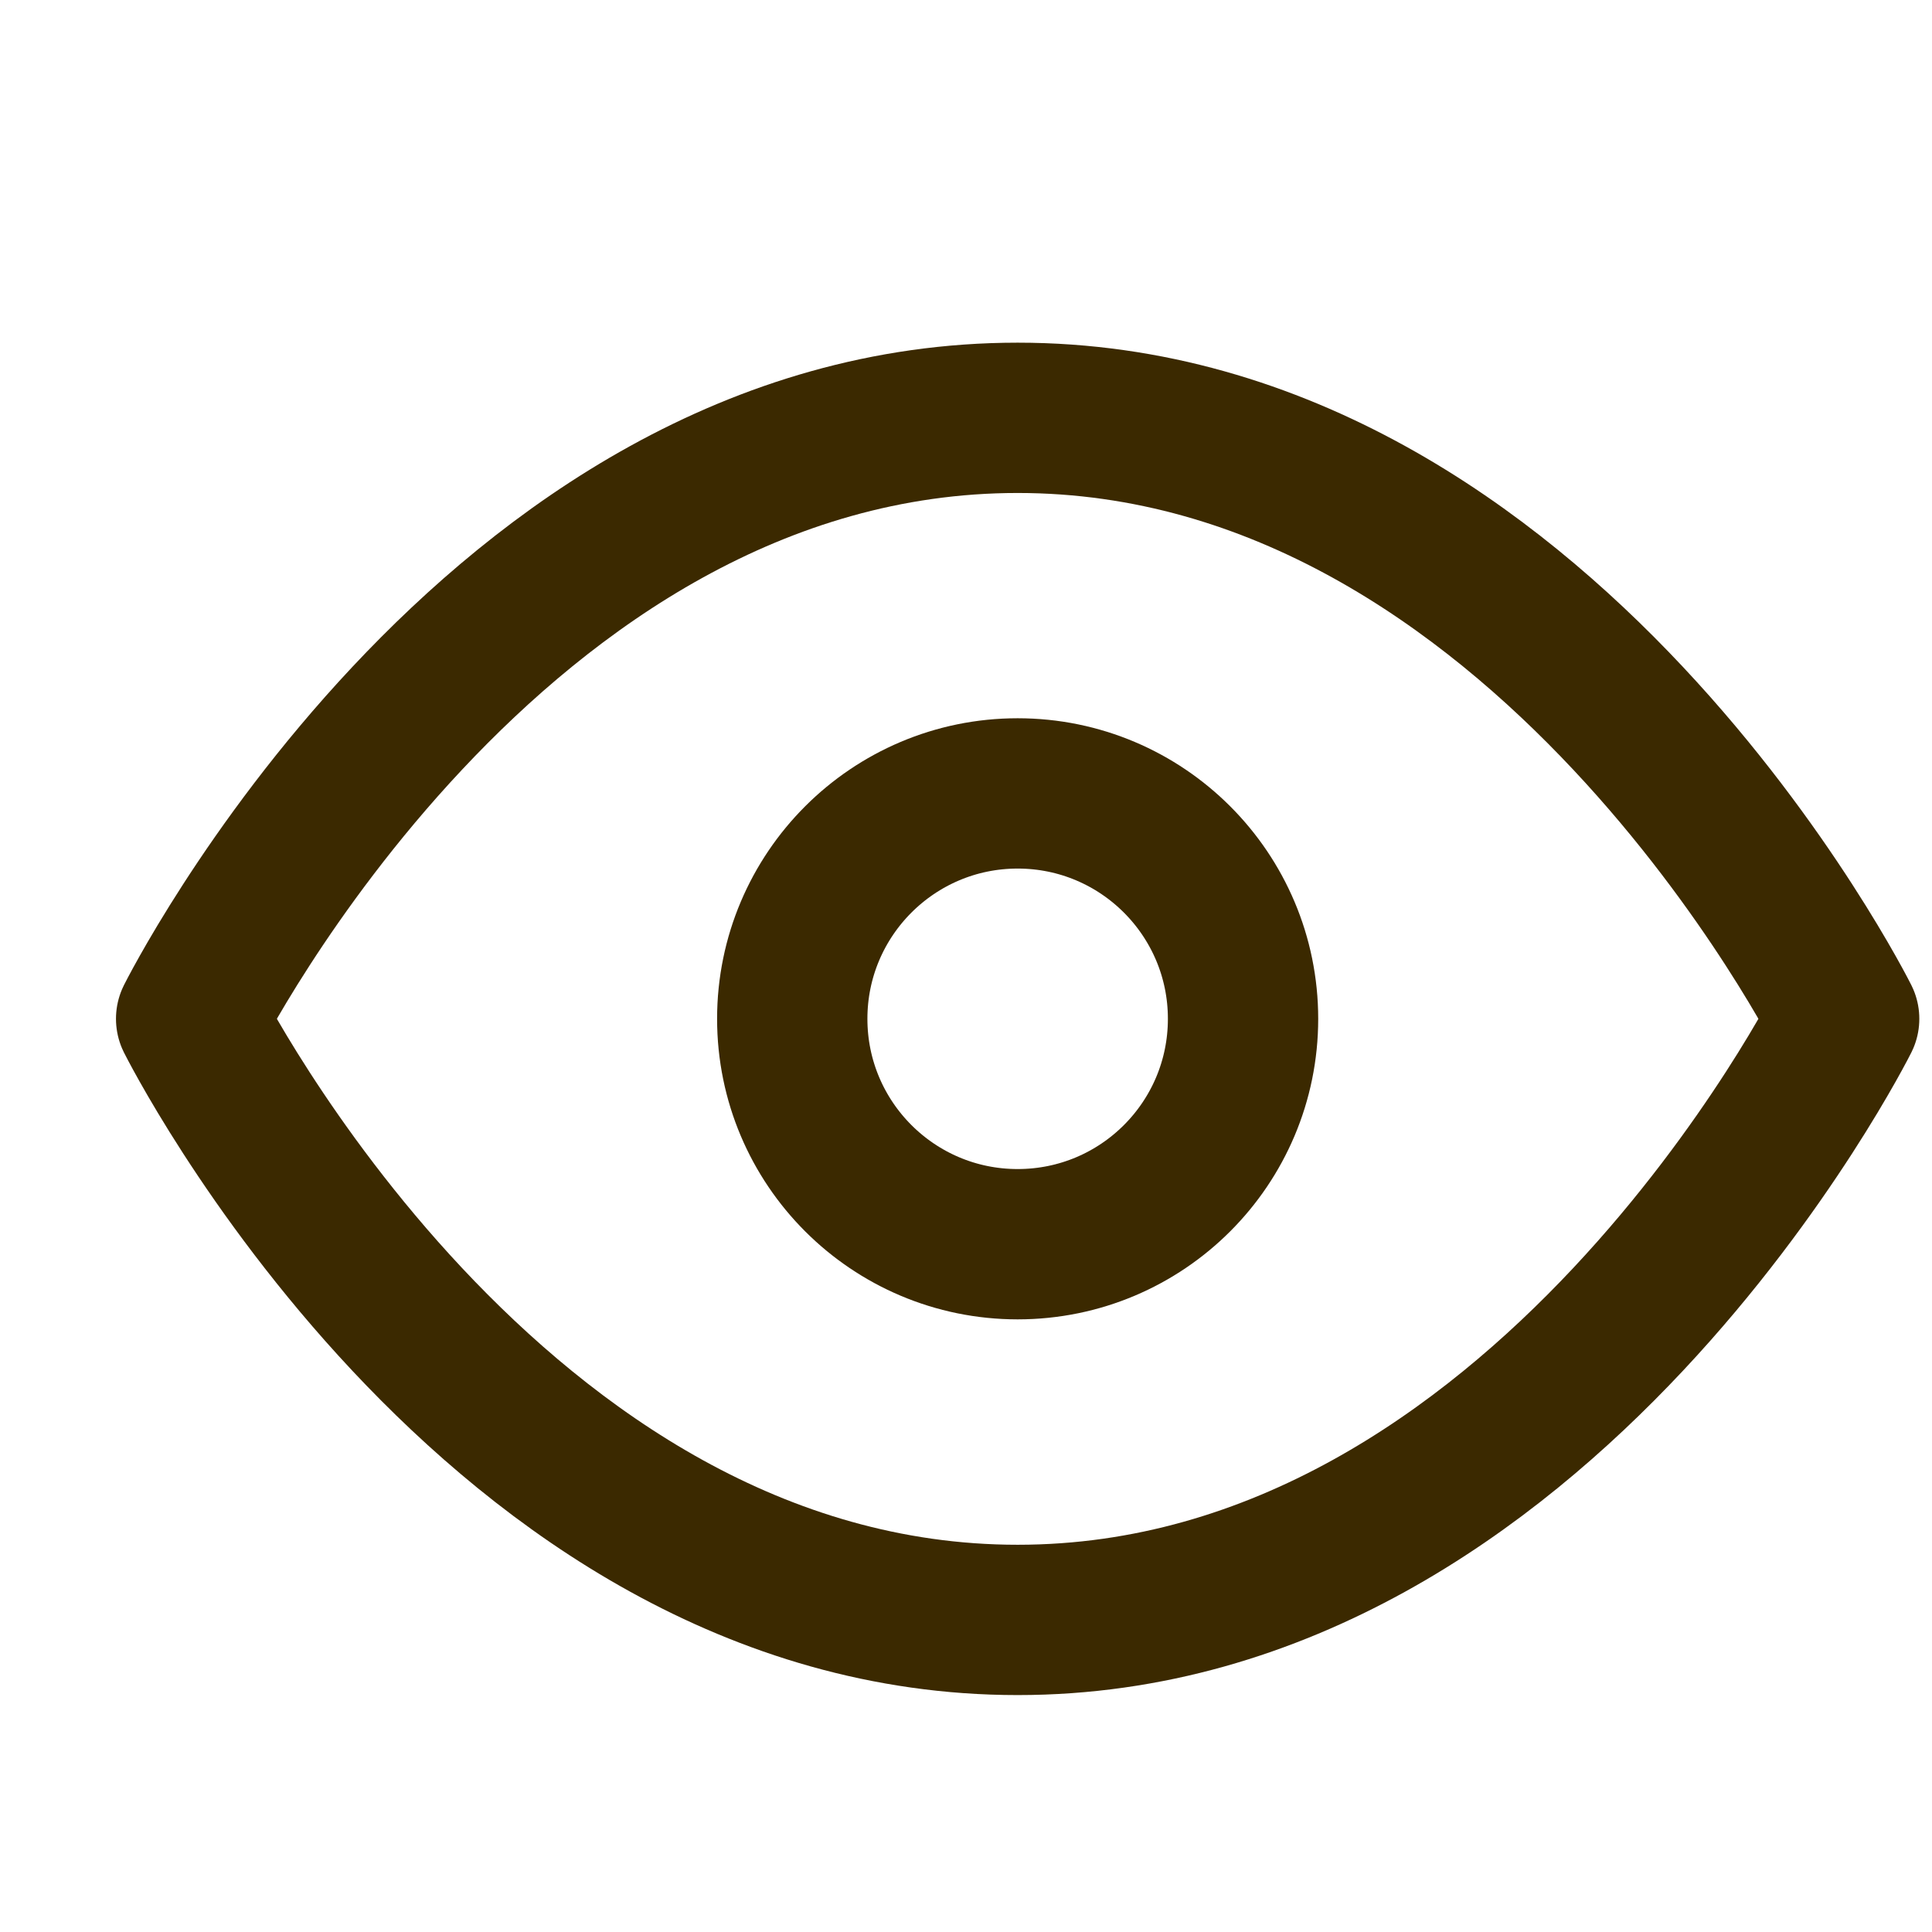<svg width="15" height="15" viewBox="0 0 15 15" fill="none" xmlns="http://www.w3.org/2000/svg">
<g clip-path="url(#clip0_1881_9125)">
<path d="M1.484 7.91C1.484 7.91 3.818 3.244 7.901 3.244C11.984 3.244 14.318 7.91 14.318 7.91C14.318 7.91 11.984 12.577 7.901 12.577C3.818 12.577 1.484 7.91 1.484 7.91Z" stroke="#3B2900" stroke-width="1.167" stroke-linecap="round" stroke-linejoin="round"/>
<path d="M7.901 9.66C8.868 9.66 9.651 8.877 9.651 7.91C9.651 6.944 8.868 6.16 7.901 6.16C6.935 6.16 6.151 6.944 6.151 7.91C6.151 8.877 6.935 9.66 7.901 9.66Z" stroke="#3B2900" stroke-width="1.167" stroke-linecap="round" stroke-linejoin="round"/>
</g>
<defs>
<clipPath id="clip0_1881_9125">
<rect width="14" height="14" fill="white" transform="translate(0.901 0.91)"/>
</clipPath>
</defs>
</svg>
